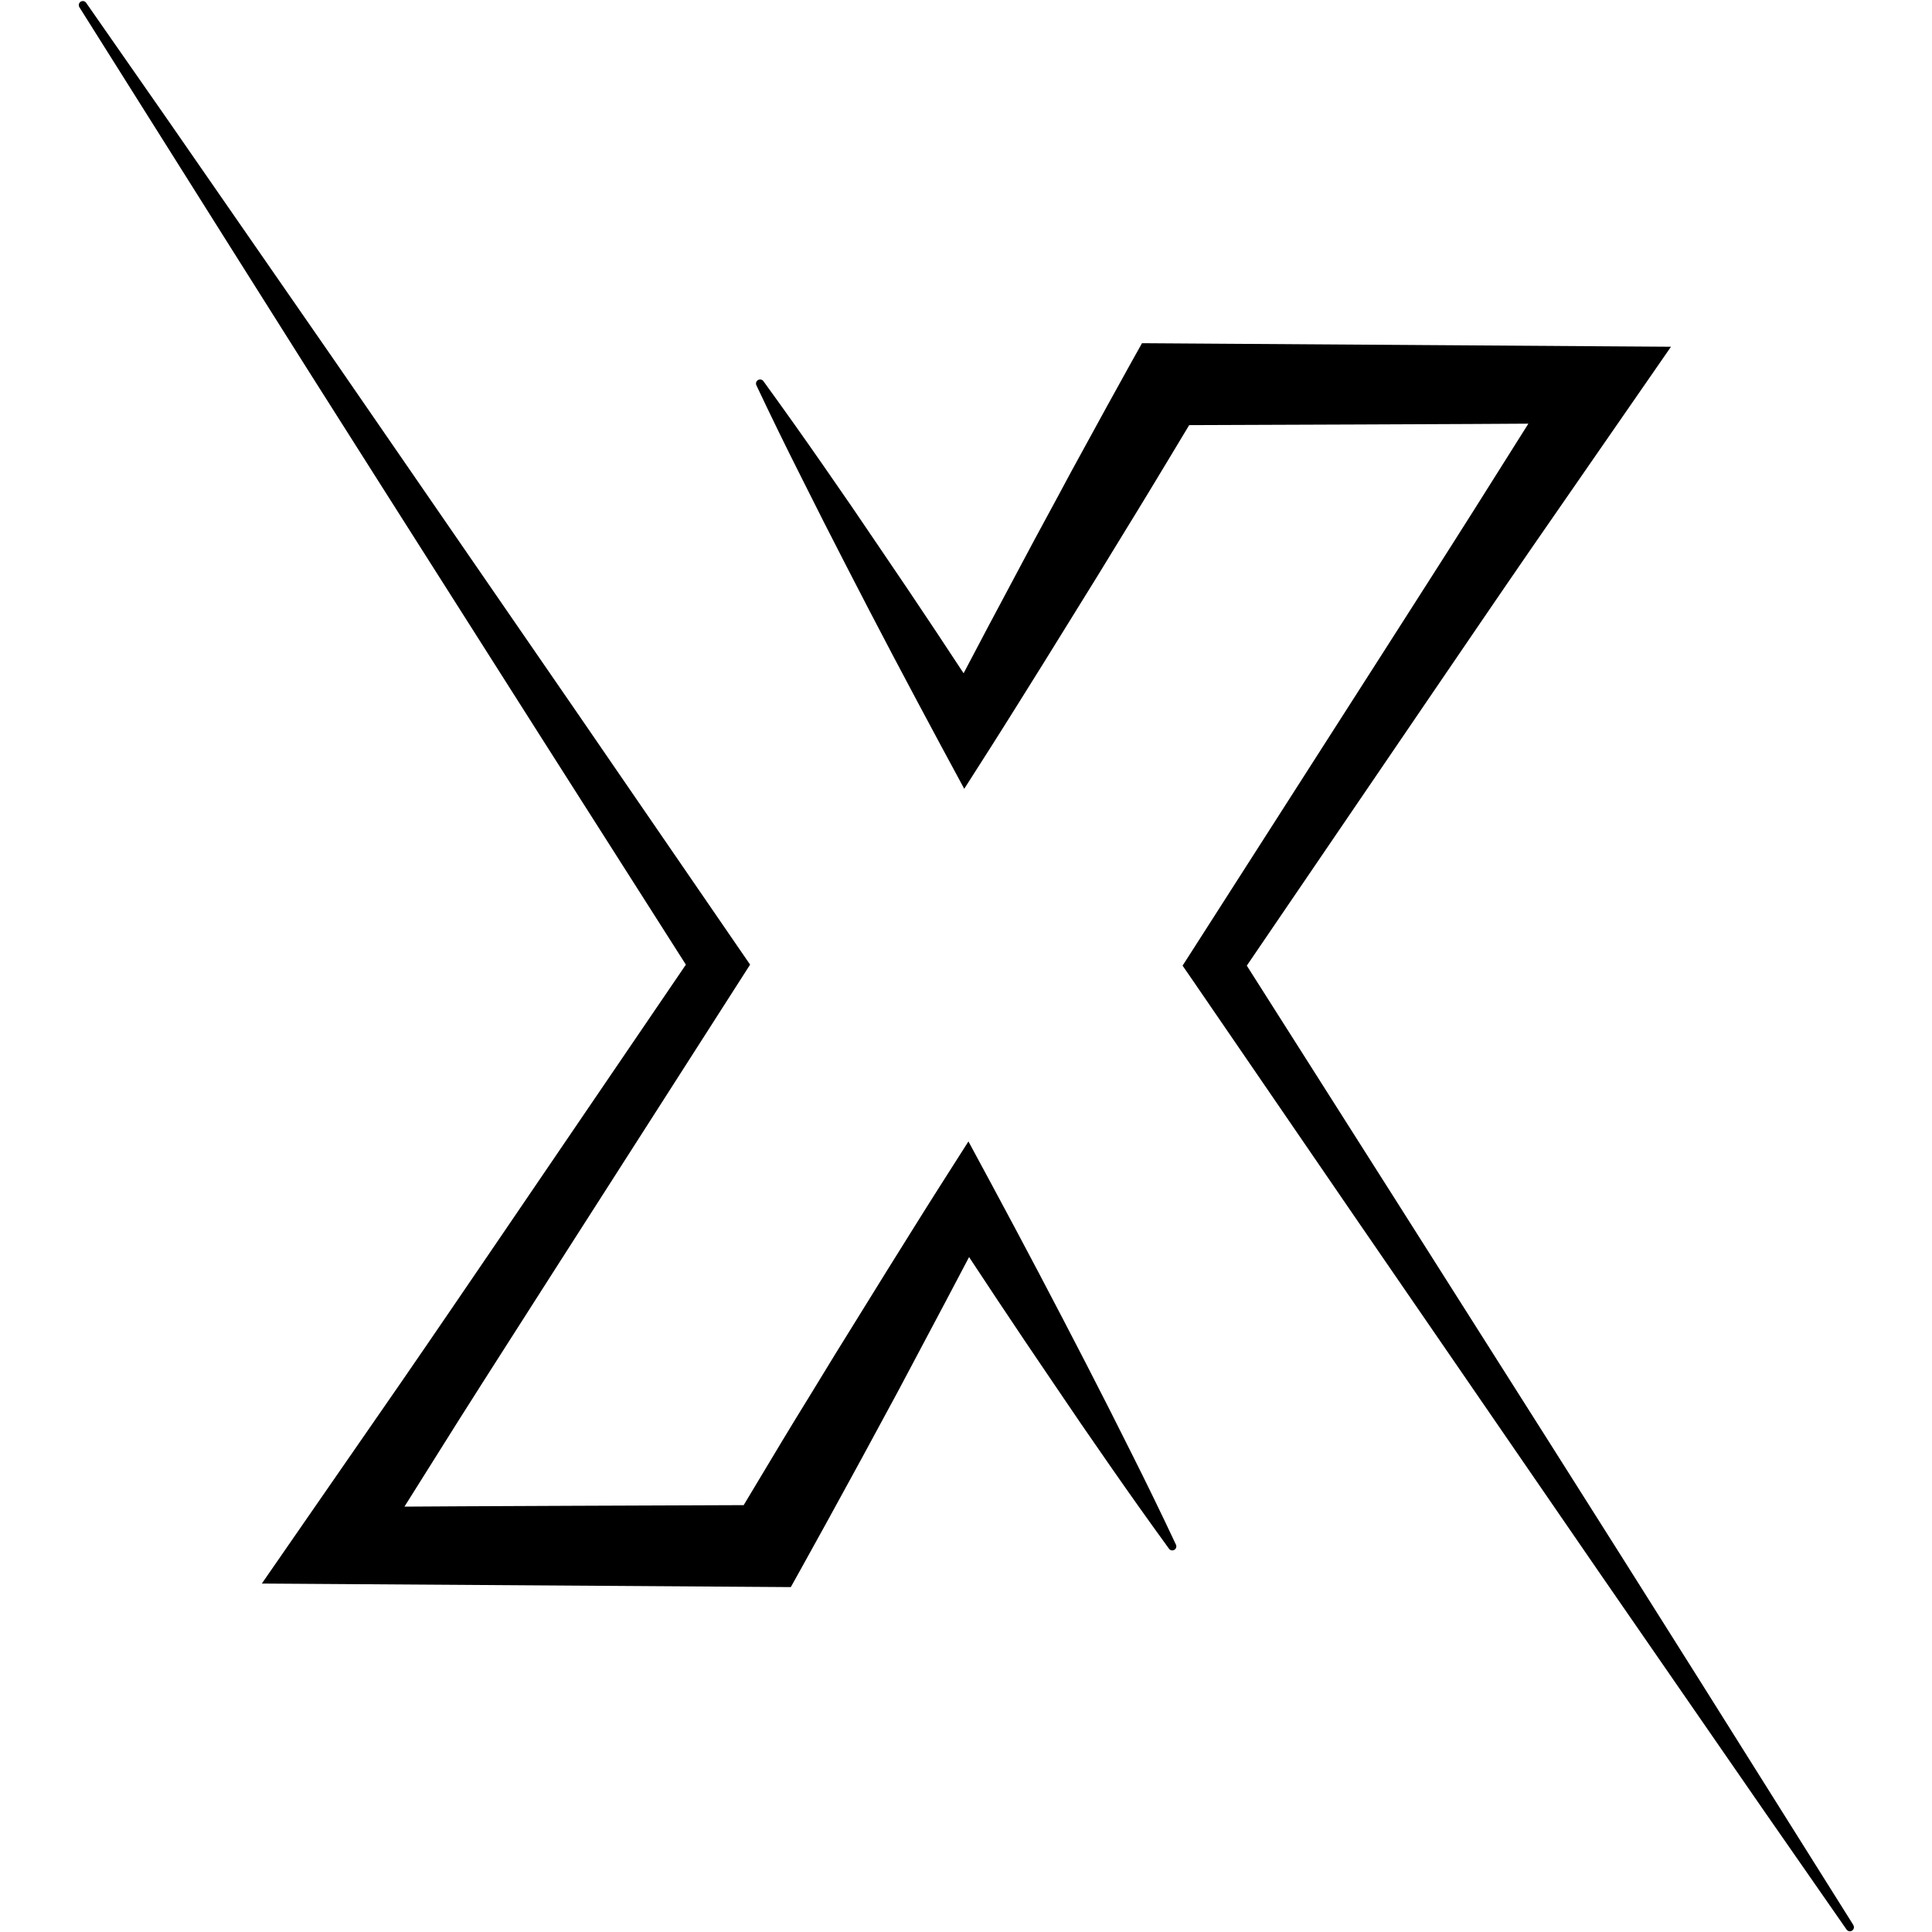 <svg xmlns="http://www.w3.org/2000/svg" xmlns:xlink="http://www.w3.org/1999/xlink" width="1500" zoomAndPan="magnify" viewBox="0 0 1125 1125" height="1500" preserveAspectRatio="xMidYMid meet" version="1.0"><defs><clipPath id="ec8faca4ae"><path d="M 440 199 L 1079.719 199 L 1079.719 1125 L 440 1125 Z M 440 199 " clip-rule="nonzero"/></clipPath><clipPath id="ba684cbc97"><path d="M 45.469 0 L 685 0 L 685 925 L 45.469 925 Z M 45.469 0 " clip-rule="nonzero"/></clipPath></defs><g clip-path="url(#ec8faca4ae)"><path fill="#000000" d="M 1079.16 1120.867 C 1049.418 1073.48 1019.652 1026.094 989.855 978.707 L 945.141 907.793 L 900.262 836.859 L 810.355 695.09 L 726.012 562.293 L 834.605 402.855 L 863.195 360.938 C 872.766 346.984 882.254 332.992 891.887 319.082 L 949.648 235.645 L 973.008 201.91 L 664.984 199.844 L 658.492 211.441 C 649.004 228.43 639.723 245.523 630.359 262.574 L 623.352 275.391 L 616.445 288.266 L 602.555 313.938 L 575.102 365.465 L 561.105 392.043 C 555.773 383.941 550.43 375.852 545.086 367.777 L 528.711 343.285 L 512.172 318.875 L 495.637 294.527 L 478.871 270.285 C 467.637 254.121 456.238 238.074 444.676 222.145 C 444.516 221.871 444.309 221.641 444.059 221.449 C 443.805 221.258 443.523 221.121 443.215 221.039 C 442.91 220.961 442.598 220.941 442.285 220.984 C 441.969 221.027 441.676 221.129 441.402 221.289 C 441.129 221.449 440.895 221.656 440.703 221.91 C 440.512 222.164 440.375 222.441 440.293 222.75 C 440.215 223.055 440.195 223.367 440.238 223.68 C 440.281 223.996 440.383 224.289 440.543 224.562 C 448.938 242.34 457.562 260.012 466.426 277.578 L 479.676 303.91 L 493.113 330.16 L 506.652 356.328 L 520.316 382.414 C 529.516 399.754 538.695 417.117 548.02 434.395 L 561.477 459.32 L 577.5 434.188 C 587.957 417.758 598.172 401.242 608.508 384.746 L 639.227 335.145 L 654.461 310.238 L 662.07 297.836 L 669.617 285.434 C 677.242 272.805 684.895 260.199 692.457 247.547 C 698.496 247.547 882.648 246.844 889.965 246.699 L 858.316 296.945 C 849.324 311.27 840.164 325.469 831.09 339.75 L 803.762 382.496 L 694.32 553.406 L 688.613 562.293 L 694.32 570.562 L 789.207 709.043 L 884.301 847.379 L 931.848 916.516 L 979.559 985.57 C 1011.34 1031.676 1043.23 1077.672 1075.234 1123.555 C 1075.406 1123.812 1075.625 1124.023 1075.883 1124.195 C 1076.141 1124.367 1076.422 1124.48 1076.727 1124.539 C 1077.031 1124.602 1077.336 1124.602 1077.641 1124.539 C 1077.941 1124.48 1078.223 1124.363 1078.48 1124.191 C 1078.742 1124.02 1078.957 1123.809 1079.129 1123.551 C 1079.305 1123.293 1079.422 1123.016 1079.488 1122.711 C 1079.551 1122.406 1079.555 1122.105 1079.496 1121.801 C 1079.441 1121.496 1079.328 1121.211 1079.16 1120.953 Z M 1079.16 1120.867 " fill-opacity="1" fill-rule="nonzero"/></g><g clip-path="url(#ba684cbc97)"><path fill="#000000" d="M 658.969 846.406 L 645.719 820.055 L 632.301 793.824 L 618.742 767.66 L 605.074 741.574 C 595.875 724.215 586.719 706.852 577.375 689.594 L 563.918 664.645 L 547.895 689.801 C 537.434 706.211 527.223 722.746 516.887 739.238 L 486.148 788.844 L 470.93 813.75 L 463.305 826.152 L 455.777 838.555 C 448.156 851.188 440.578 863.816 433.039 876.438 C 427.004 876.438 242.852 877.164 235.512 877.309 L 267.078 827.062 C 276.094 812.738 285.25 798.516 294.324 784.258 L 321.656 741.492 L 431.094 570.582 L 436.781 561.695 L 431.094 553.426 L 336.207 415.234 L 241.113 277.188 L 193.566 208.195 L 145.812 139.285 C 114.059 93.316 82.176 47.434 50.16 1.629 C 49.988 1.383 49.777 1.172 49.523 1.004 C 49.273 0.84 49 0.723 48.703 0.664 C 48.406 0.602 48.109 0.598 47.809 0.648 C 47.512 0.703 47.234 0.809 46.977 0.969 C 46.715 1.137 46.496 1.348 46.316 1.602 C 46.137 1.855 46.012 2.137 45.941 2.438 C 45.875 2.742 45.863 3.047 45.914 3.355 C 45.965 3.664 46.07 3.949 46.234 4.215 C 76.004 51.531 105.77 98.82 135.539 146.086 L 180.254 216.957 L 225.133 287.727 L 315.02 429.227 L 399.383 561.715 L 290.852 721.152 L 262.262 763.07 C 252.691 777 243.223 791.016 233.57 804.926 L 175.809 888.363 L 152.469 922.098 L 460.492 924.164 L 467.004 912.465 C 476.492 895.477 485.797 878.383 495.141 861.332 L 502.148 848.516 L 522.984 810.008 L 550.293 758.543 L 564.289 731.984 L 580.309 756.207 L 596.684 780.699 L 613.223 805.133 L 629.758 829.48 L 646.523 853.723 C 657.742 869.875 669.141 885.914 680.719 901.84 C 680.891 902.078 681.102 902.273 681.348 902.43 C 681.594 902.586 681.859 902.695 682.148 902.754 C 682.434 902.809 682.723 902.816 683.008 902.766 C 683.297 902.715 683.566 902.617 683.82 902.469 C 684.07 902.32 684.285 902.129 684.469 901.898 C 684.648 901.668 684.781 901.414 684.867 901.137 C 684.953 900.855 684.984 900.57 684.965 900.277 C 684.945 899.988 684.871 899.707 684.75 899.445 C 676.426 881.711 667.832 864.031 658.969 846.406 Z M 658.969 846.406 " fill-opacity="1" fill-rule="nonzero"/></g></svg>